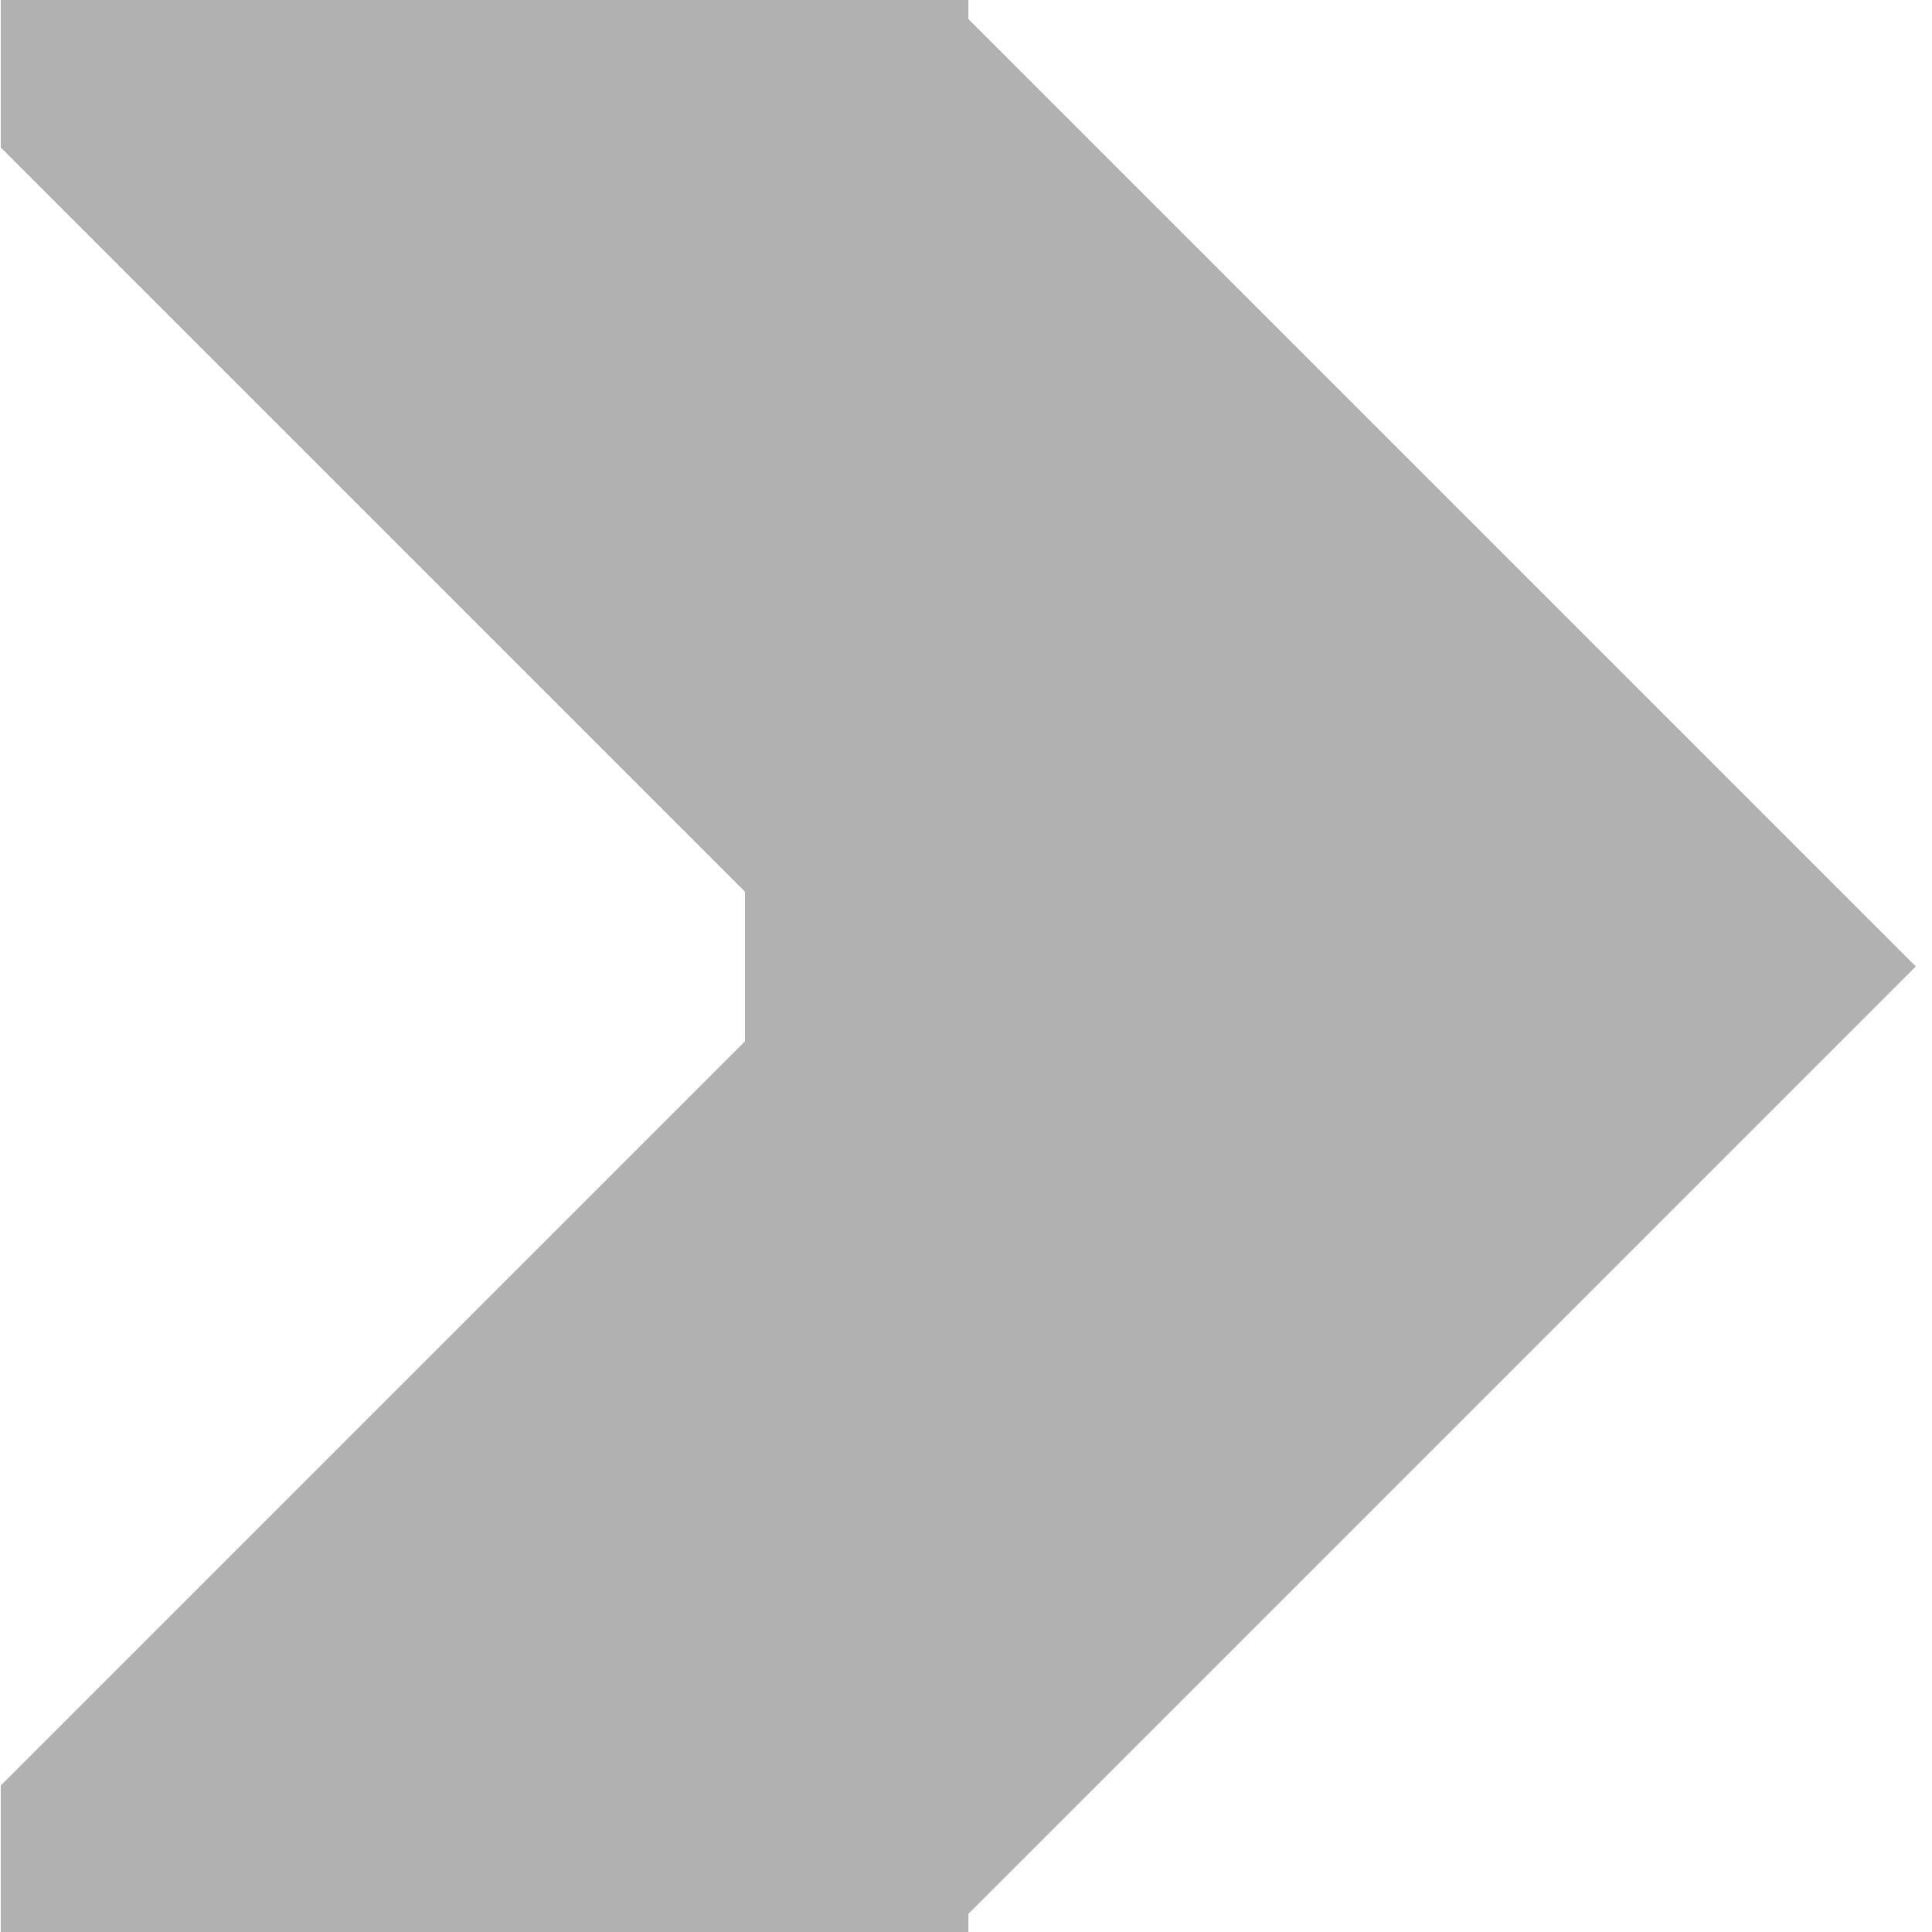 <?xml version="1.0" encoding="UTF-8" standalone="no"?>
<svg
   id="Calque_1"
   data-name="Calque 1"
   viewBox="0 0 32 32"
   version="1.1"
   sodipodi:docname="kinbez.svg"
   inkscape:version="1.1.1 (3bf5ae0d25, 2021-09-20)"
   inkscape:export-filename="D:\RxLab\src\RxOT\DuAEF\DuAEF_Duik\inc\icons\w12\w12_kinbez.png"
   inkscape:export-xdpi="36"
   inkscape:export-ydpi="36"
   xmlns:inkscape="http://www.inkscape.org/namespaces/inkscape"
   xmlns:sodipodi="http://sodipodi.sourceforge.net/DTD/sodipodi-0.dtd"
   xmlns="http://www.w3.org/2000/svg"
   xmlns:svg="http://www.w3.org/2000/svg"
   xmlns:rdf="http://www.w3.org/1999/02/22-rdf-syntax-ns#"
   xmlns:cc="http://creativecommons.org/ns#"
   xmlns:dc="http://purl.org/dc/elements/1.1/">
  <sodipodi:namedview
     id="namedview11"
     pagecolor="#ffffff"
     bordercolor="#999999"
     borderopacity="1"
     inkscape:pageshadow="0"
     inkscape:pageopacity="0"
     inkscape:pagecheckerboard="0"
     showgrid="false"
     inkscape:zoom="27.28125"
     inkscape:cx="16"
     inkscape:cy="16"
     inkscape:window-width="3440"
     inkscape:window-height="1369"
     inkscape:window-x="1912"
     inkscape:window-y="-8"
     inkscape:window-maximized="1"
     inkscape:current-layer="Calque_1" />
  <defs
     id="defs4">
    <style
       id="style2">.cls-1{fill:#e3e3e3;}</style>
  </defs>
  <title
     id="title6">kinbez_l</title>
  <polygon
     class="cls-1"
     points="15.98,5 4.98,5 4.98,6.69 13.44,15.15 13.44,16.85 4.98,25.31 4.98,27 15.98,27 15.98,26.77 26.75,16 15.98,5.23 "
     id="polygon8"
     transform="matrix(1.457,0,0,1.457,-7.243,-7.304)"
     style="fill:#b1b1b1;fill-opacity:1" />
</svg>
